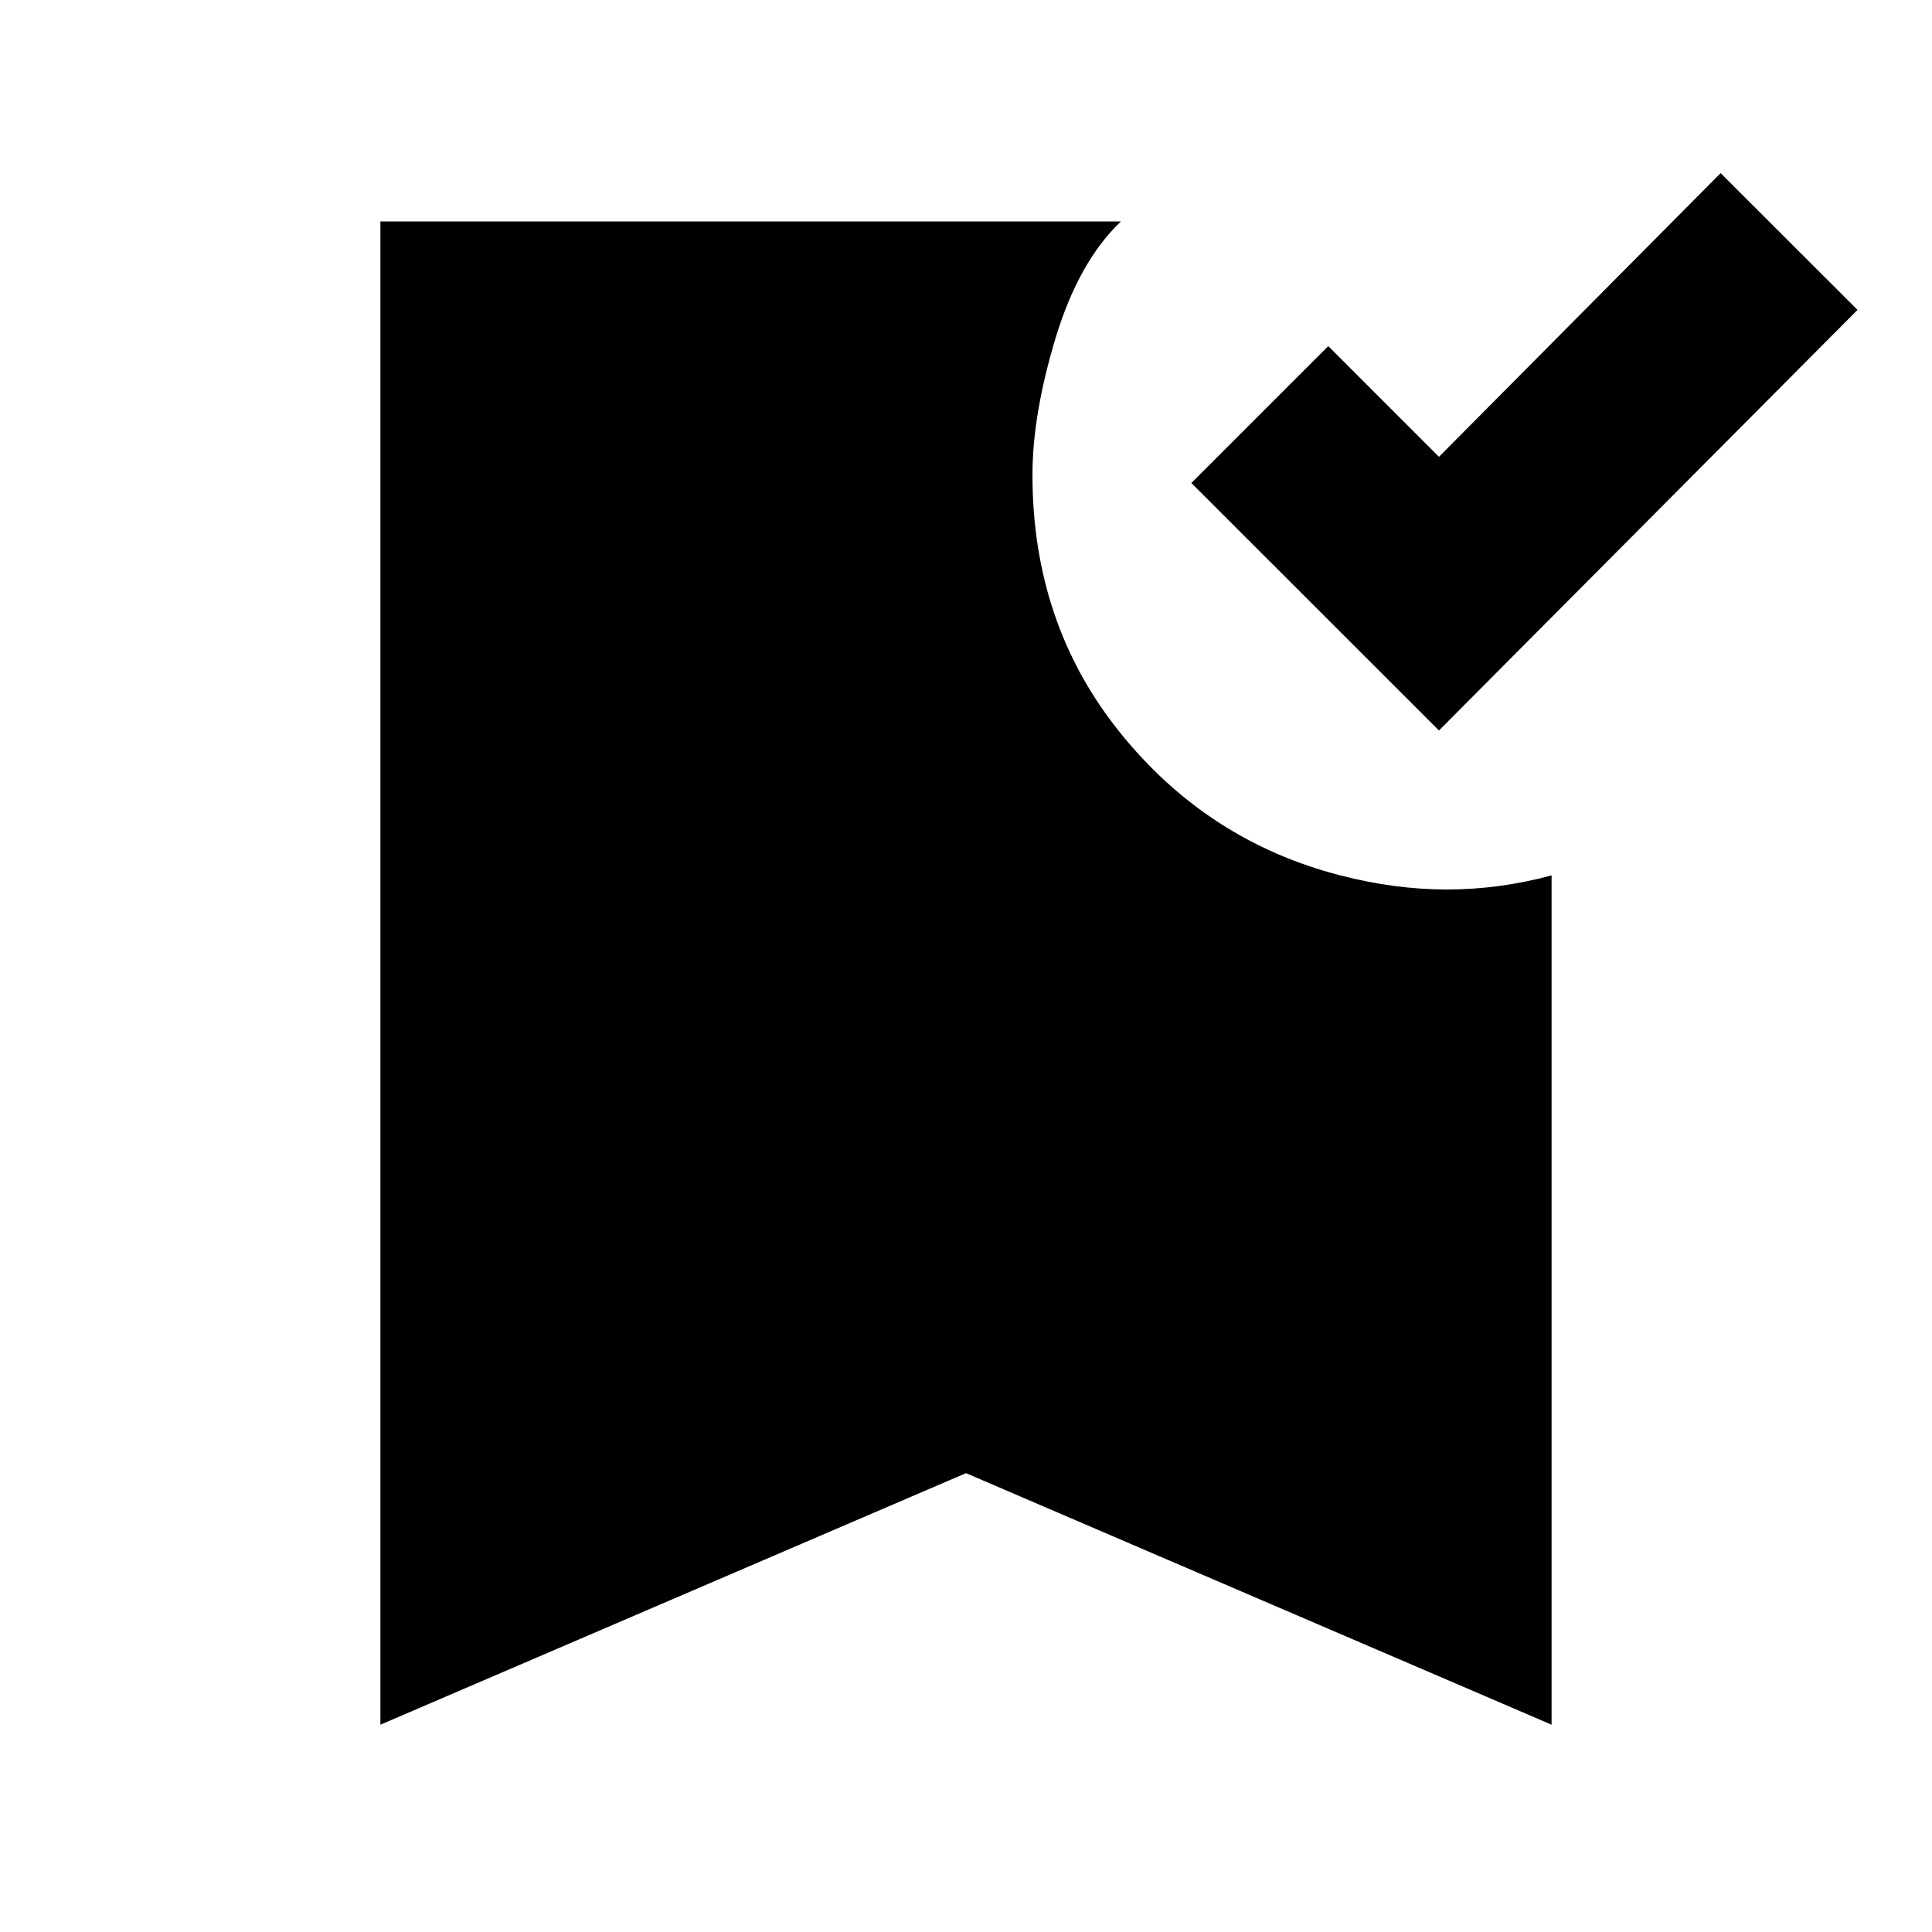 <svg xmlns="http://www.w3.org/2000/svg" height="20" width="20"><path d="M14.896 7.562 12.333 5l1.417-1.417 1.146 1.146 2.916-2.937 1.417 1.416ZM3.938 17.854V2.292h7.666q-.437.416-.677 1.208-.239.792-.239 1.417 0 1.541.906 2.666t2.281 1.479q.563.146 1.104.146.542 0 1.083-.146v8.792L10 15.25Z"/></svg>